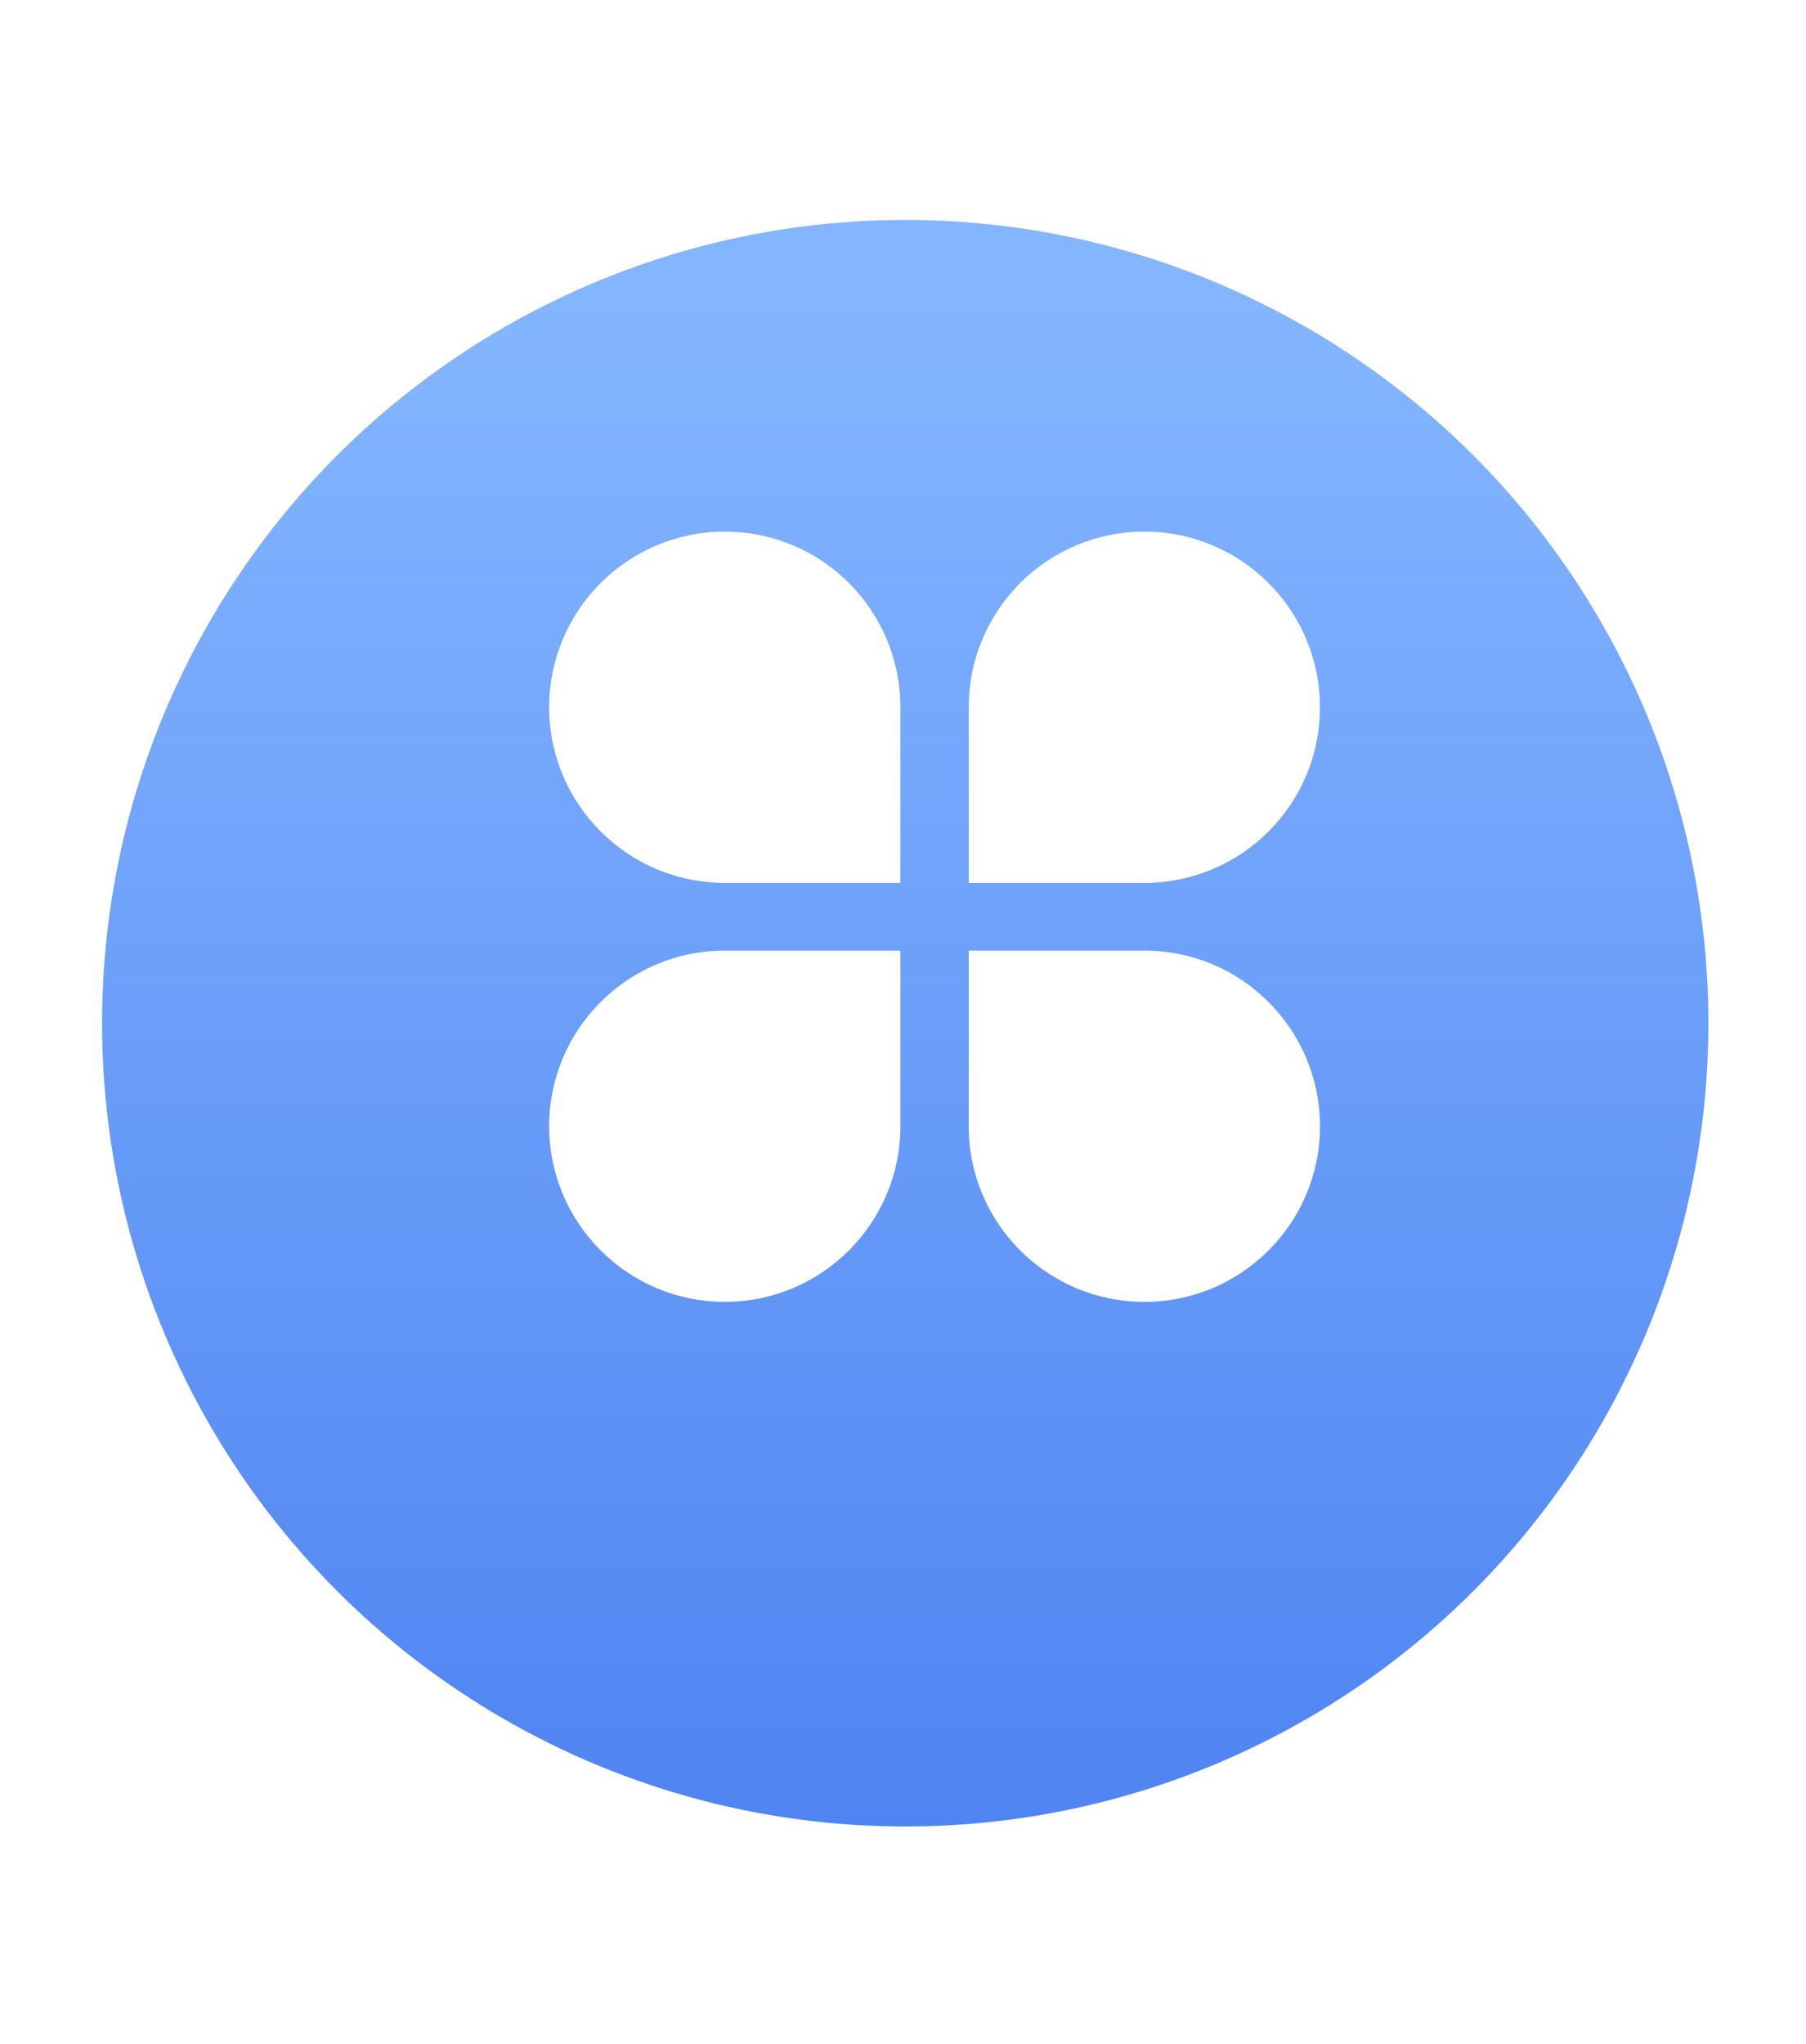 <svg width="38" height="43" viewBox="0 0 38 43" fill="none" xmlns="http://www.w3.org/2000/svg">
<g filter="url(#filter0_d)">
<circle cx="19.047" cy="19.526" r="16.899" fill="url(#paint0_linear)"/>
</g>
<g filter="url(#filter1_d)">
<path fill-rule="evenodd" clip-rule="evenodd" d="M15.25 11.184C13.209 11.184 11.555 12.839 11.555 14.879C11.555 16.92 13.209 18.574 15.25 18.574H18.945V14.879C18.945 12.838 17.291 11.184 15.251 11.184H15.25Z" fill="white"/>
<path fill-rule="evenodd" clip-rule="evenodd" d="M27.773 14.879C27.773 12.838 26.119 11.184 24.078 11.184C22.038 11.184 20.383 12.838 20.383 14.879V18.574H24.079C26.119 18.574 27.773 16.921 27.773 14.88V14.879H27.773Z" fill="white"/>
<path fill-rule="evenodd" clip-rule="evenodd" d="M24.079 27.389C26.12 27.389 27.774 25.734 27.774 23.694C27.774 21.653 26.12 19.998 24.079 19.998H20.383V23.694C20.383 25.734 22.037 27.388 24.078 27.388H24.079V27.389Z" fill="white"/>
<mask id="mask0" mask-type="alpha" maskUnits="userSpaceOnUse" x="20" y="19" width="8" height="9">
<path fill-rule="evenodd" clip-rule="evenodd" d="M24.079 27.389C26.12 27.389 27.774 25.734 27.774 23.694C27.774 21.653 26.12 19.998 24.079 19.998H20.383V23.694C20.383 25.734 22.037 27.388 24.078 27.388H24.079V27.389Z" fill="white"/>
</mask>
<g mask="url(#mask0)">
</g>
<path fill-rule="evenodd" clip-rule="evenodd" d="M11.555 23.693C11.555 25.733 13.21 27.388 15.25 27.388C17.291 27.388 18.945 25.733 18.945 23.693V19.998H15.249C13.209 19.999 11.555 21.652 11.555 23.693V23.693Z" fill="white"/>
</g>
<defs>
<filter id="filter0_d" x="-1.852" y="0.627" width="41.798" height="41.798" filterUnits="userSpaceOnUse" color-interpolation-filters="sRGB">
<feFlood flood-opacity="0" result="BackgroundImageFix"/>
<feColorMatrix in="SourceAlpha" type="matrix" values="0 0 0 0 0 0 0 0 0 0 0 0 0 0 0 0 0 0 127 0"/>
<feOffset dy="2"/>
<feGaussianBlur stdDeviation="2"/>
<feColorMatrix type="matrix" values="0 0 0 0 0.345 0 0 0 0 0.549 0 0 0 0 0.957 0 0 0 0.56 0"/>
<feBlend mode="normal" in2="BackgroundImageFix" result="effect1_dropShadow"/>
<feBlend mode="normal" in="SourceGraphic" in2="effect1_dropShadow" result="shape"/>
</filter>
<filter id="filter1_d" x="8.555" y="8.184" width="22.219" height="22.205" filterUnits="userSpaceOnUse" color-interpolation-filters="sRGB">
<feFlood flood-opacity="0" result="BackgroundImageFix"/>
<feColorMatrix in="SourceAlpha" type="matrix" values="0 0 0 0 0 0 0 0 0 0 0 0 0 0 0 0 0 0 127 0"/>
<feOffset/>
<feGaussianBlur stdDeviation="1.5"/>
<feColorMatrix type="matrix" values="0 0 0 0 0.482 0 0 0 0 0.675 0 0 0 0 1 0 0 0 1 0"/>
<feBlend mode="normal" in2="BackgroundImageFix" result="effect1_dropShadow"/>
<feBlend mode="normal" in="SourceGraphic" in2="effect1_dropShadow" result="shape"/>
</filter>
<linearGradient id="paint0_linear" x1="2.933" y1="4.196" x2="2.933" y2="36.424" gradientUnits="userSpaceOnUse">
<stop stop-color="#84B6FF"/>
<stop offset="1" stop-color="#4F84F2"/>
</linearGradient>
</defs>
</svg>
